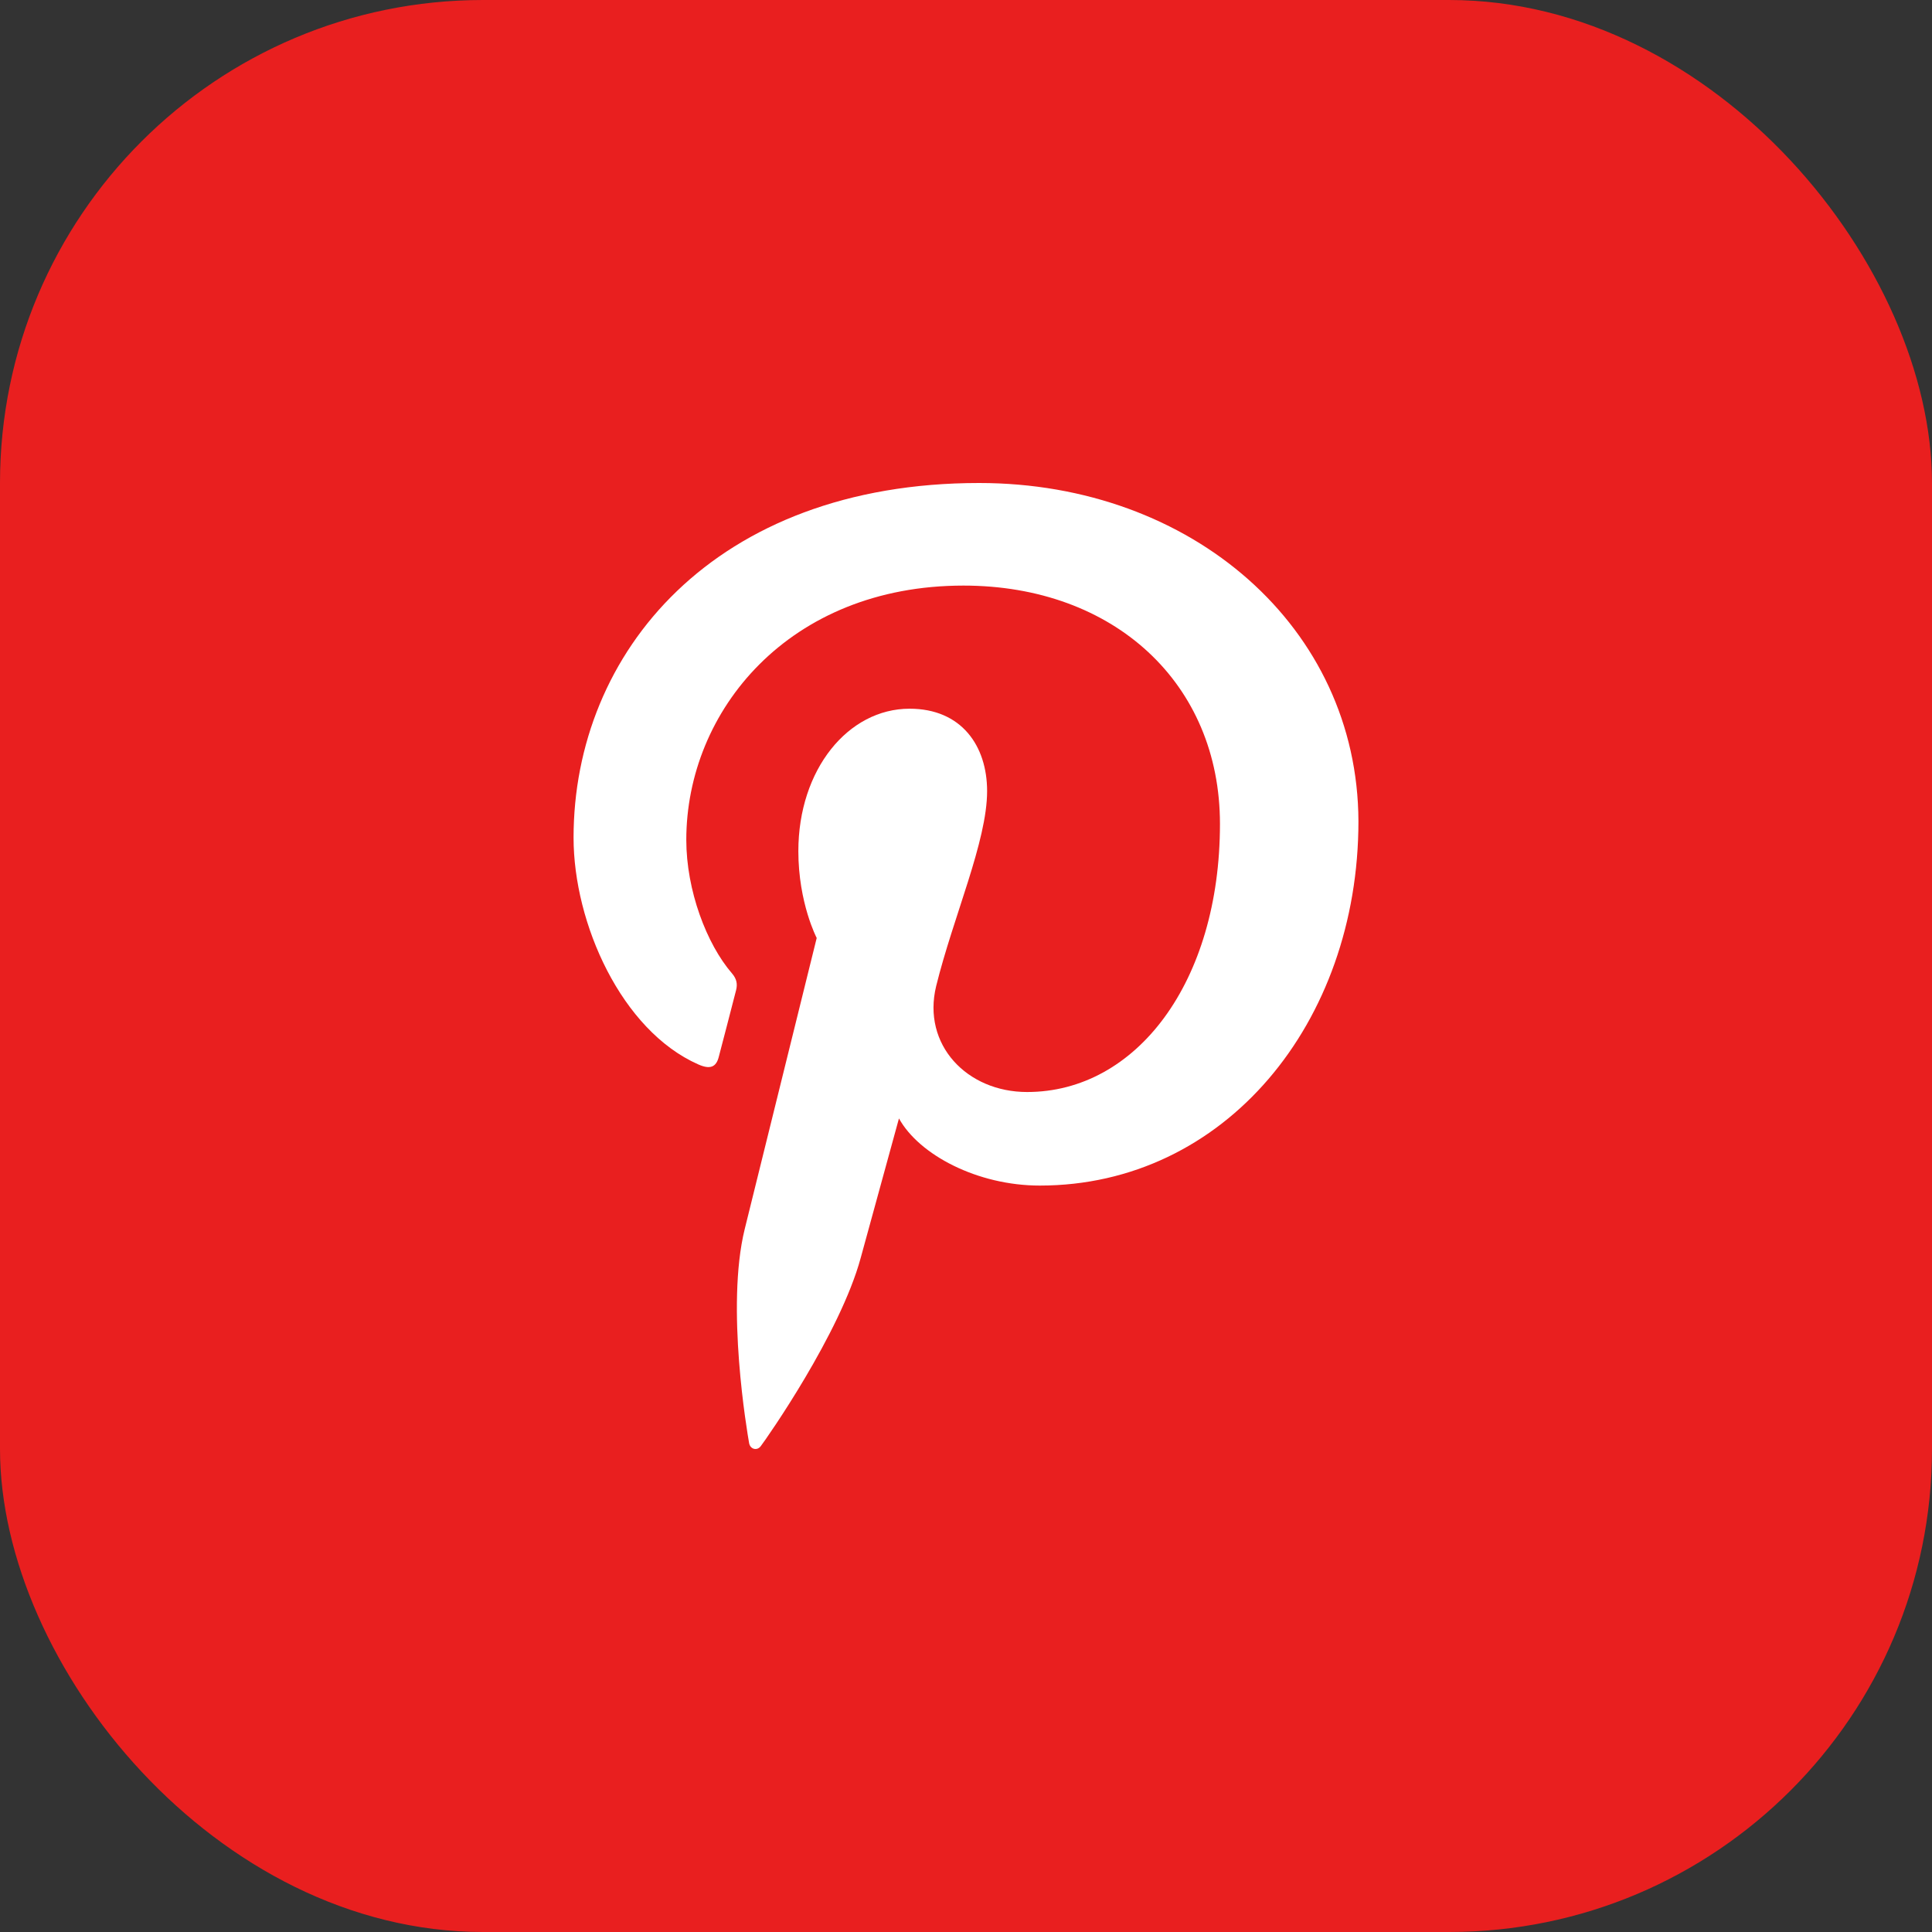 <svg width="40" height="40" viewBox="0 0 40 40" fill="none" xmlns="http://www.w3.org/2000/svg">
<rect x="0" y="0" width="40" height="40" fill="#333333" stroke="none"/>
<rect width="40" height="40" rx="10" fill="#E91F1F"/>
<path d="M20.272 10C14.79 10 11.875 13.513 11.875 17.343C11.875 19.119 12.867 21.334 14.456 22.037C14.698 22.145 14.829 22.099 14.883 21.875C14.93 21.706 15.139 20.887 15.24 20.5C15.271 20.377 15.255 20.269 15.155 20.153C14.628 19.543 14.209 18.432 14.209 17.389C14.209 14.718 16.333 12.124 19.947 12.124C23.072 12.124 25.258 14.154 25.258 17.058C25.258 20.339 23.522 22.609 21.265 22.609C20.017 22.609 19.087 21.629 19.382 20.417C19.738 18.973 20.437 17.42 20.437 16.379C20.437 15.445 19.909 14.673 18.832 14.673C17.56 14.673 16.529 15.931 16.529 17.622C16.529 18.695 16.909 19.42 16.909 19.42C16.909 19.42 15.651 24.501 15.418 25.449C15.023 27.056 15.471 29.657 15.51 29.881C15.534 30.005 15.673 30.043 15.75 29.942C15.874 29.78 17.394 27.611 17.82 26.043C17.975 25.472 18.612 23.156 18.612 23.156C19.03 23.912 20.239 24.546 21.527 24.546C25.357 24.546 28.125 21.179 28.125 17.002C28.111 12.996 24.683 10 20.272 10Z" fill="white"/>
</svg>
